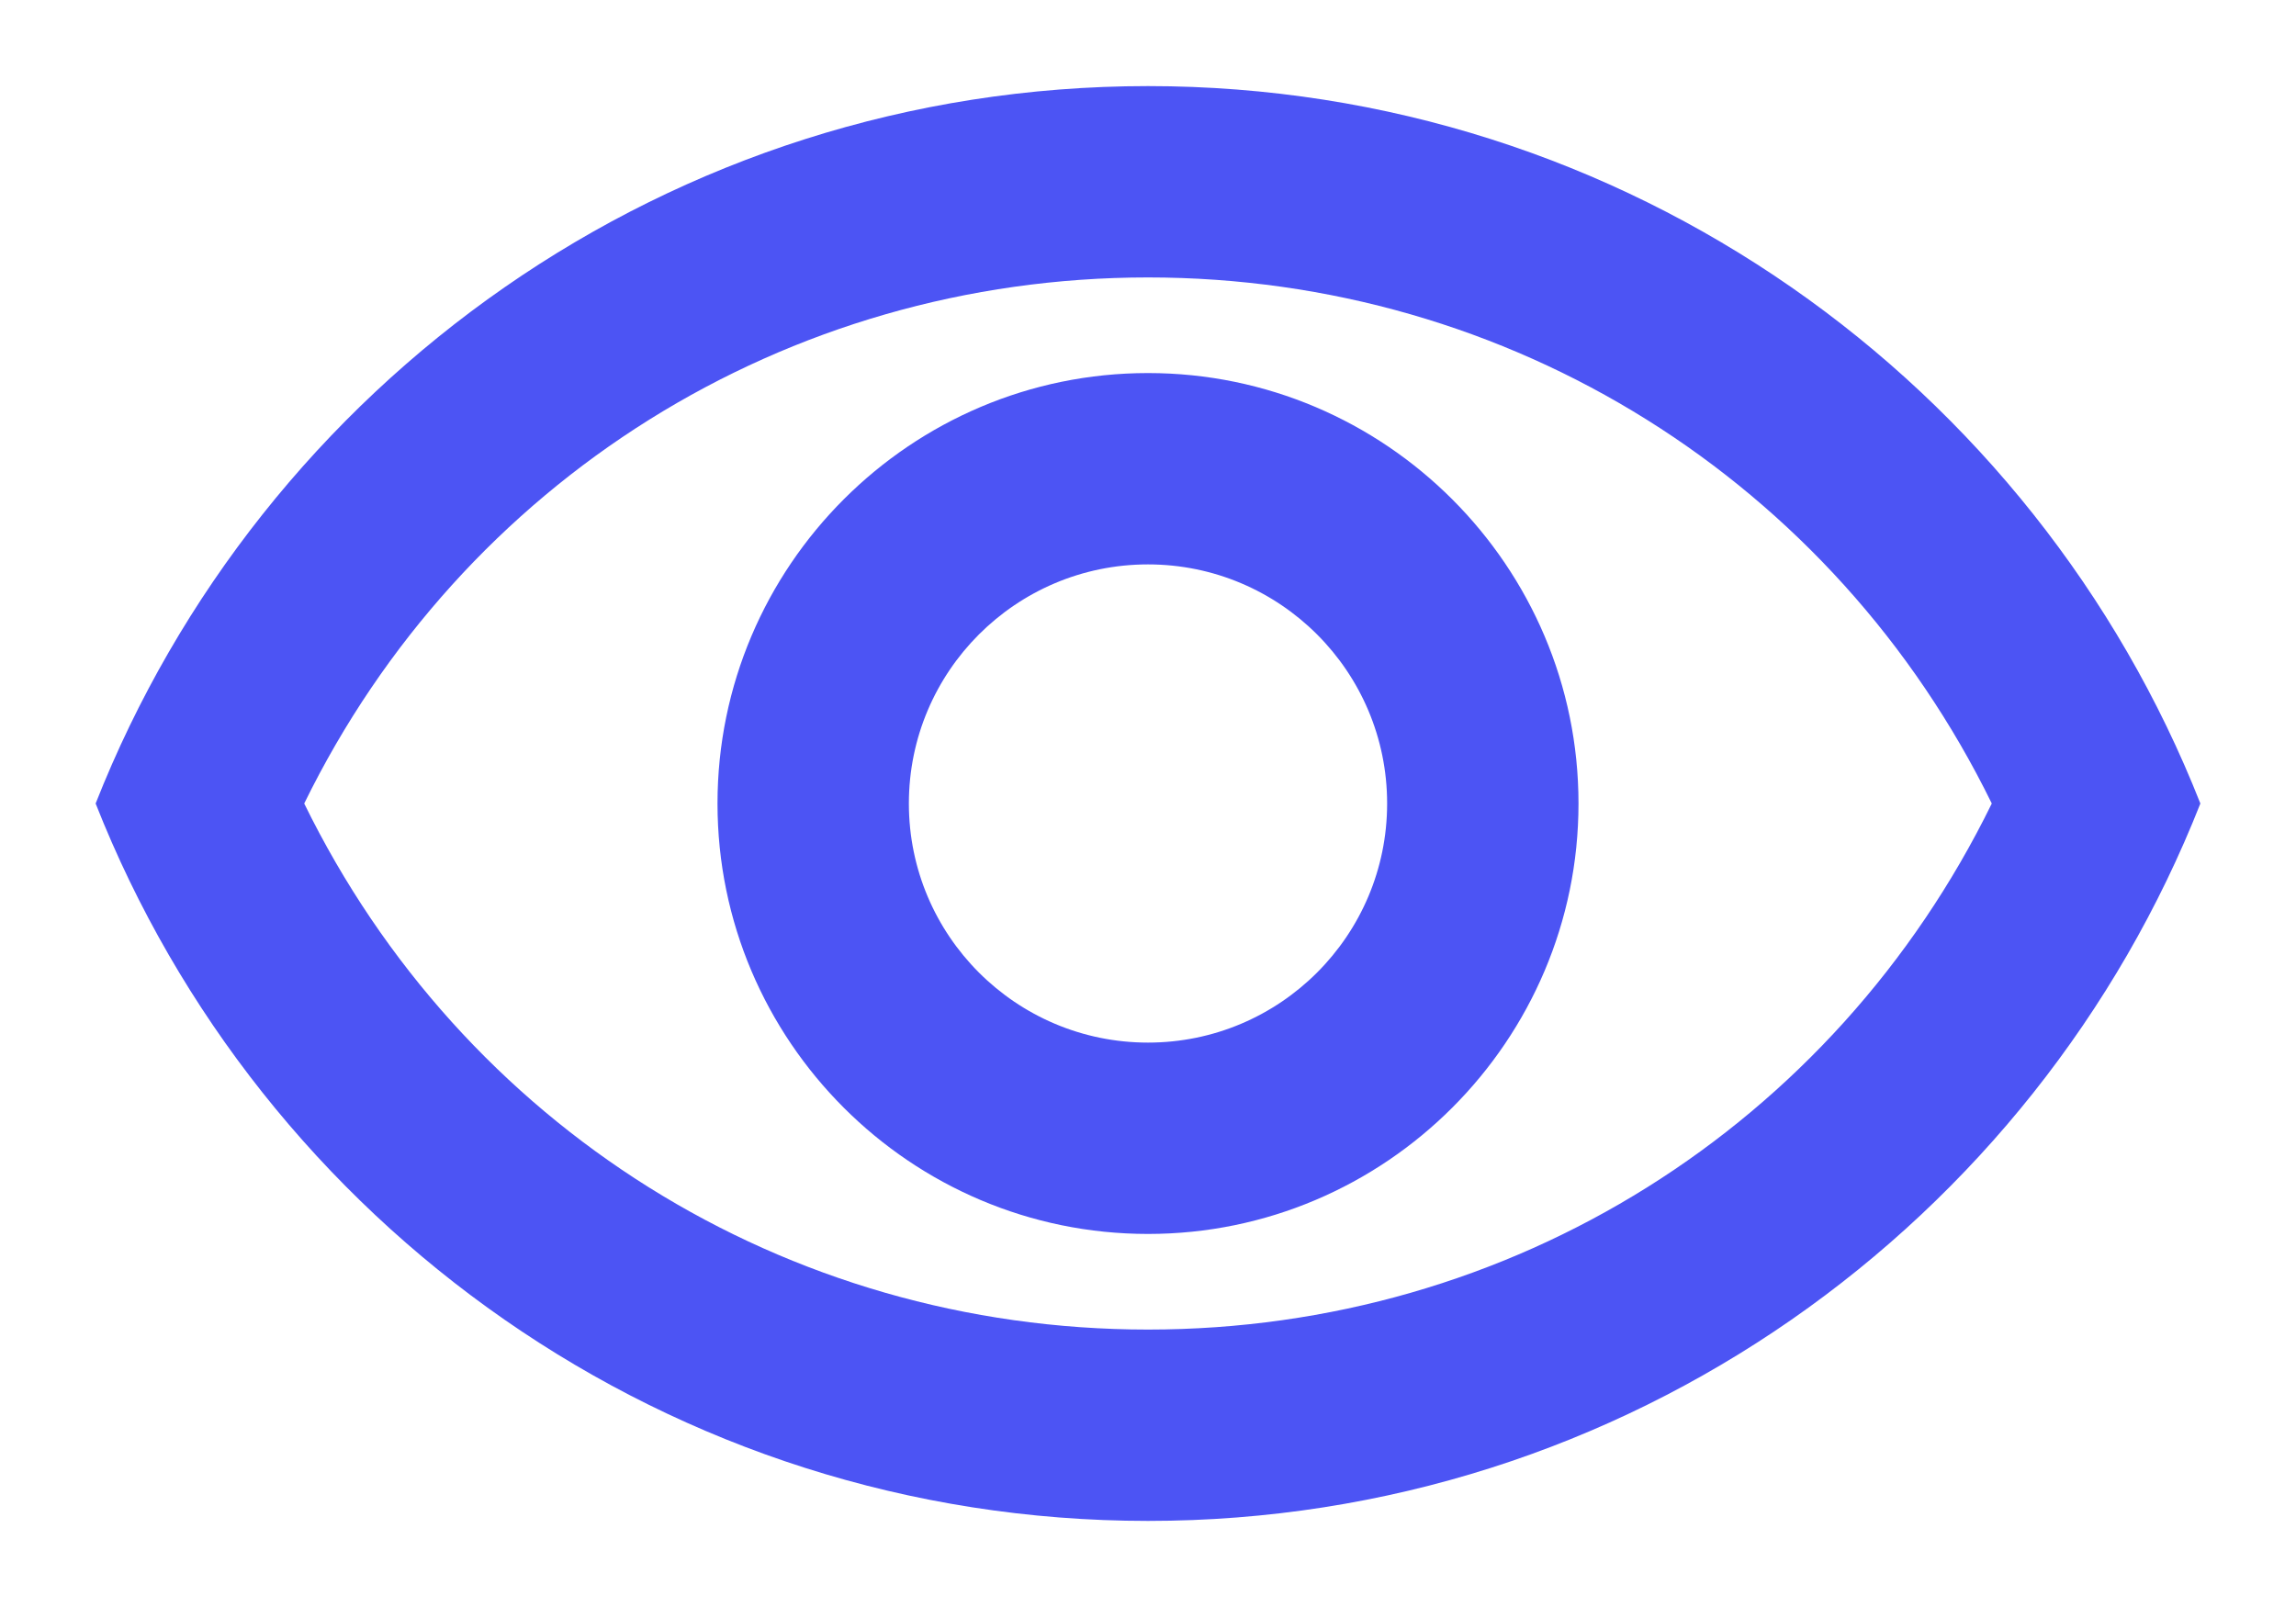 <svg width="20" height="14" viewBox="0 0 20 14" fill="none" xmlns="http://www.w3.org/2000/svg">
<path d="M10 2.417C13.158 2.417 15.975 4.192 17.35 7C15.975 9.808 13.167 11.583 10 11.583C6.833 11.583 4.025 9.808 2.65 7C4.025 4.192 6.842 2.417 10 2.417ZM10 0.75C5.833 0.75 2.275 3.342 0.833 7C2.275 10.658 5.833 13.25 10 13.25C14.167 13.25 17.725 10.658 19.167 7C17.725 3.342 14.167 0.75 10 0.75ZM10 4.917C11.15 4.917 12.083 5.85 12.083 7C12.083 8.15 11.15 9.083 10 9.083C8.85 9.083 7.917 8.15 7.917 7C7.917 5.85 8.85 4.917 10 4.917ZM10 3.25C7.933 3.25 6.25 4.933 6.25 7C6.25 9.067 7.933 10.75 10 10.75C12.067 10.75 13.75 9.067 13.75 7C13.75 4.933 12.067 3.25 10 3.25Z" fill="#4C54F4"/>
</svg>
